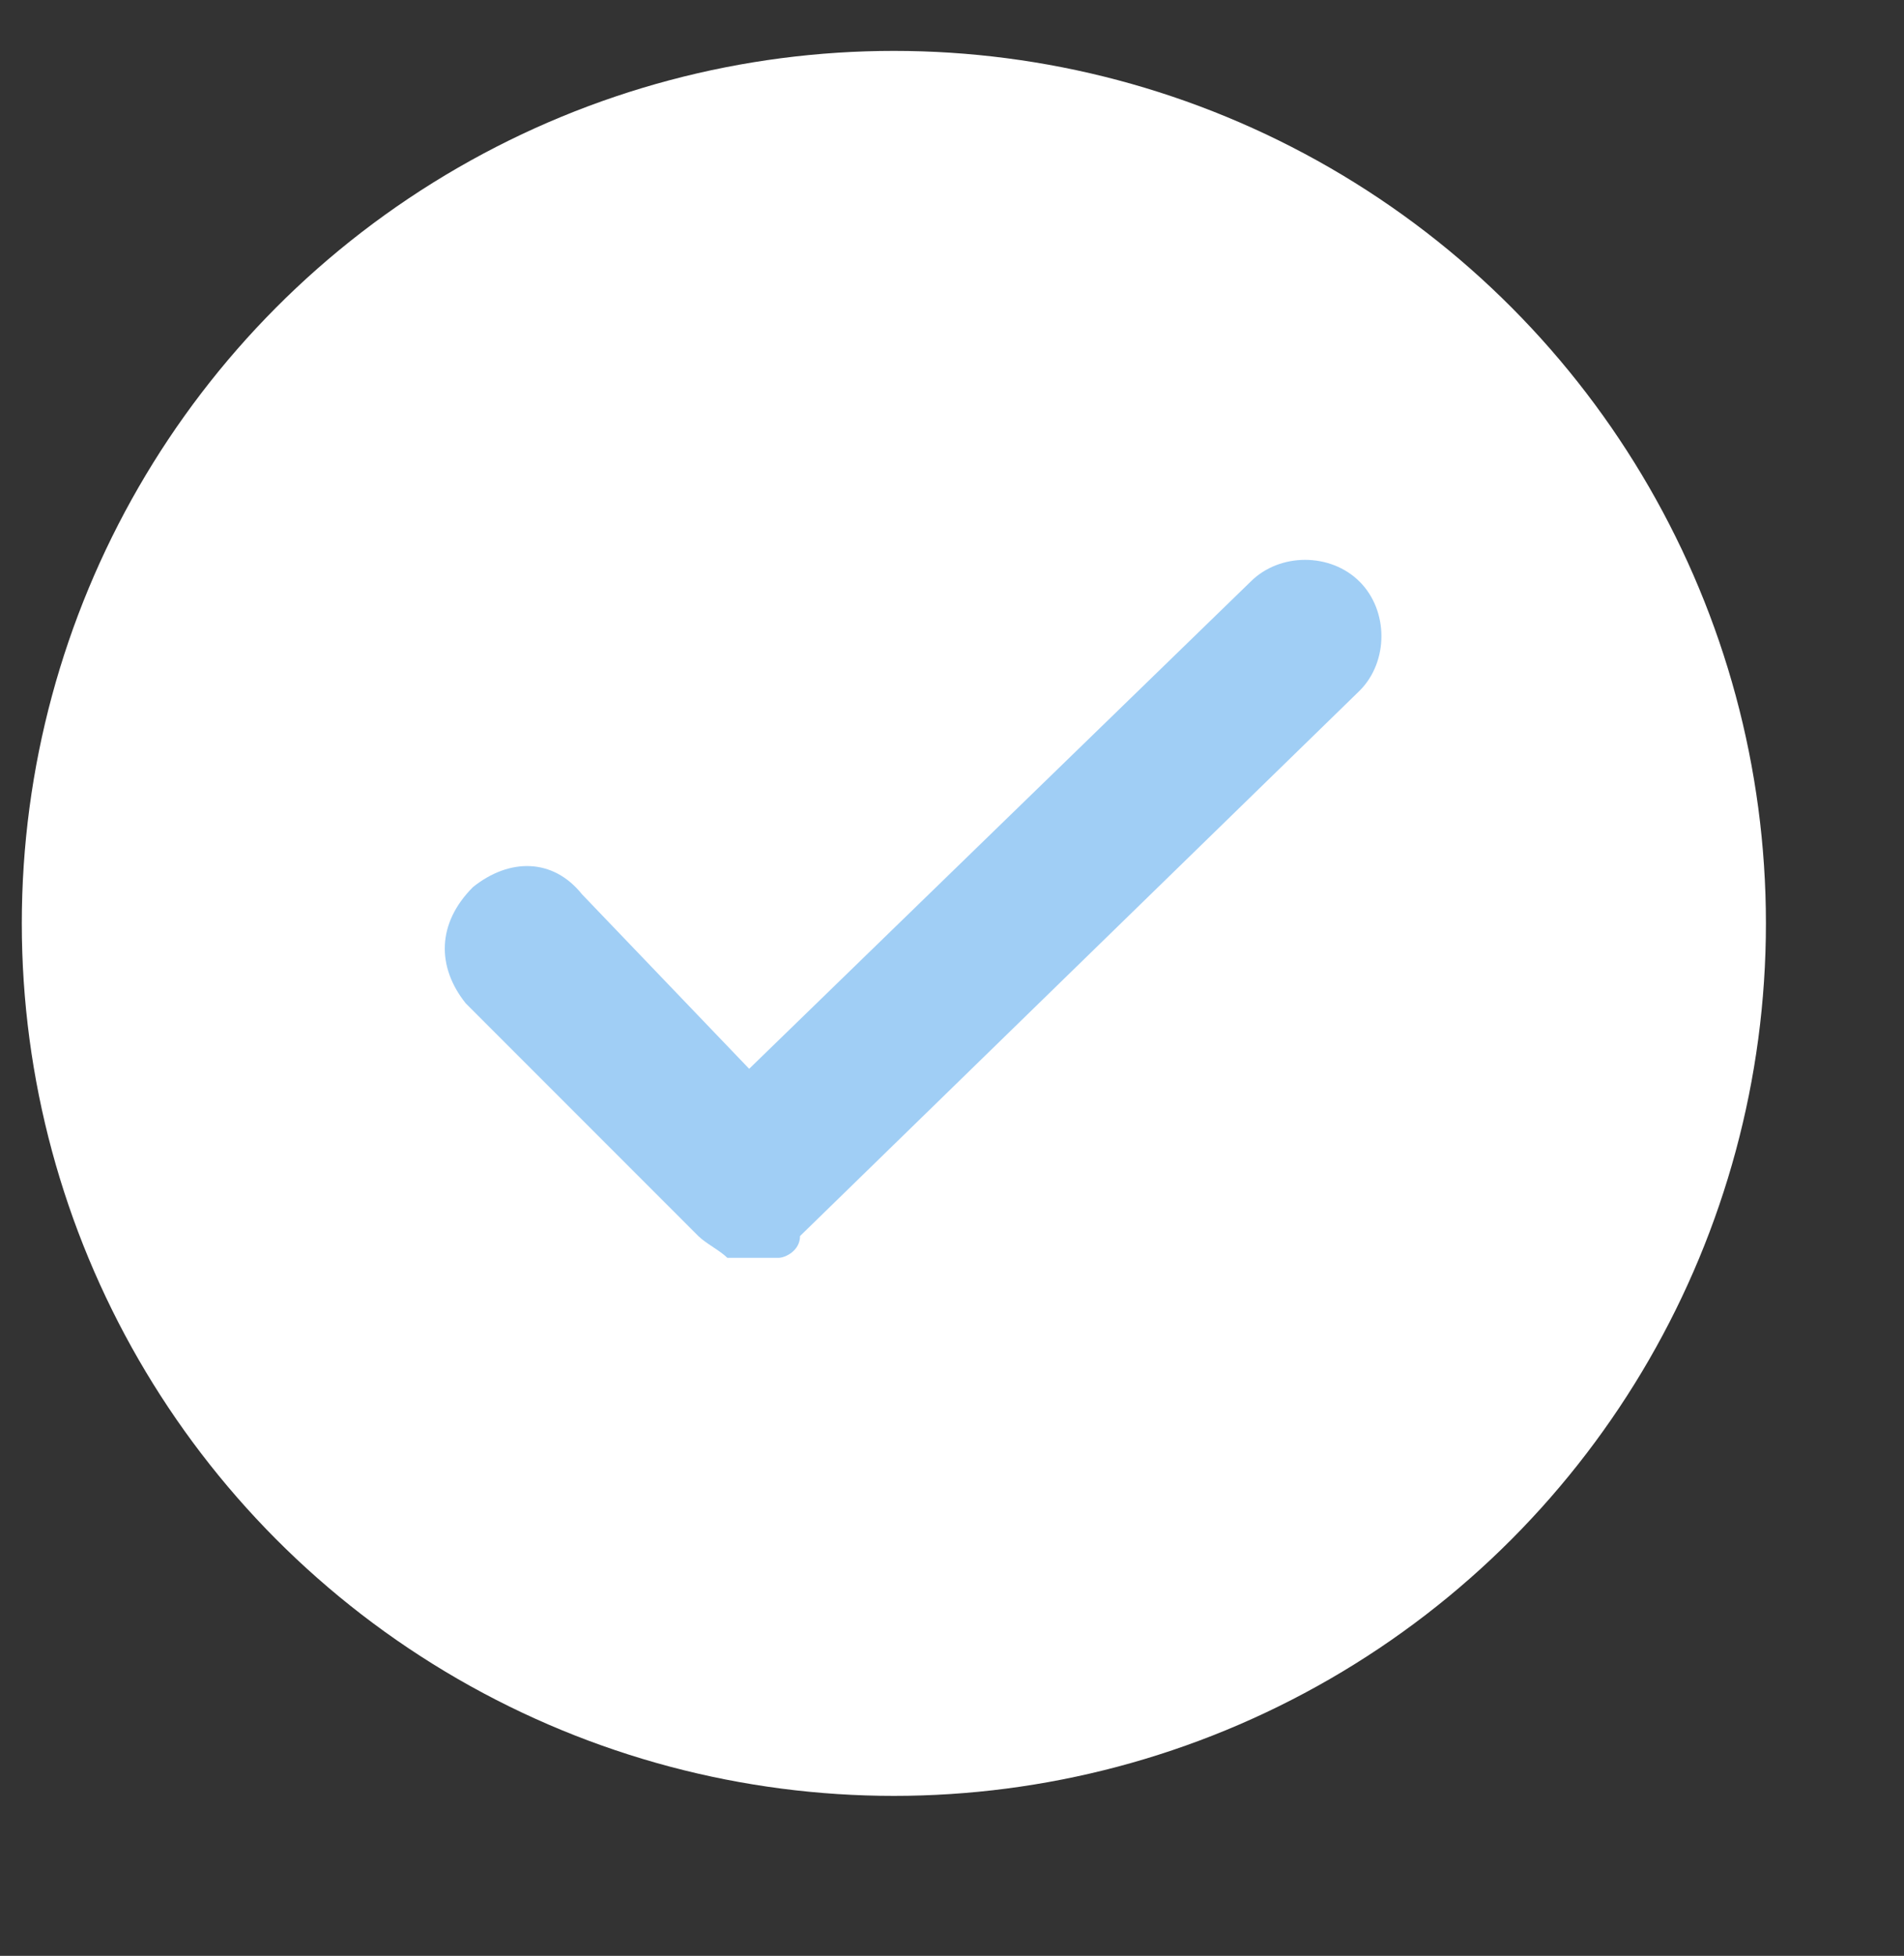 <?xml version="1.0" encoding="utf-8"?>
<!-- Generator: Adobe Illustrator 25.0.1, SVG Export Plug-In . SVG Version: 6.00 Build 0)  -->
<svg version="1.1" id="레이어_1" xmlns="http://www.w3.org/2000/svg" xmlns:xlink="http://www.w3.org/1999/xlink" x="0px"
	 y="0px" viewBox="0 0 26.2 26.9" style="enable-background:new 0 0 26.2 26.9;" xml:space="preserve">
<rect x="0" y="0" width="26.2" height="26.9" fill="#333333" stroke="none"/>
<style type="text/css">
	.st0{fill:#FFFFFF;}
	.st1{fill:#A0CEF5;}
</style>
<g id="그룹_16021" transform="translate(-312 -502)">
	<g transform="matrix(1, 0, 0, 1, 312, 502)">
		<circle id="Dot_2-2_1_" class="st0" cx="12.3" cy="12.7" r="12"/>
	</g>
	<g id="Checkmark" transform="translate(326.809 515)">
		<path id="패스_71" class="st1" d="M-8.3-0.8c0.5-0.4,1.1-0.4,1.5,0.1l0,0l2.3,2.4L2.4-5c0.4-0.4,1.1-0.4,1.5,0l0,0
			c0.4,0.4,0.4,1.1,0,1.5l0,0L-3.8,4c0,0.2-0.2,0.3-0.3,0.3l0,0h-0.1h-0.4c0,0-0.1,0-0.2,0l0,0C-4.9,4.2-5.1,4.1-5.2,4l-3.2-3.2
			C-8.8,0.3-8.8-0.3-8.3-0.8L-8.3-0.8z"/>
	</g>
</g>
</svg>
